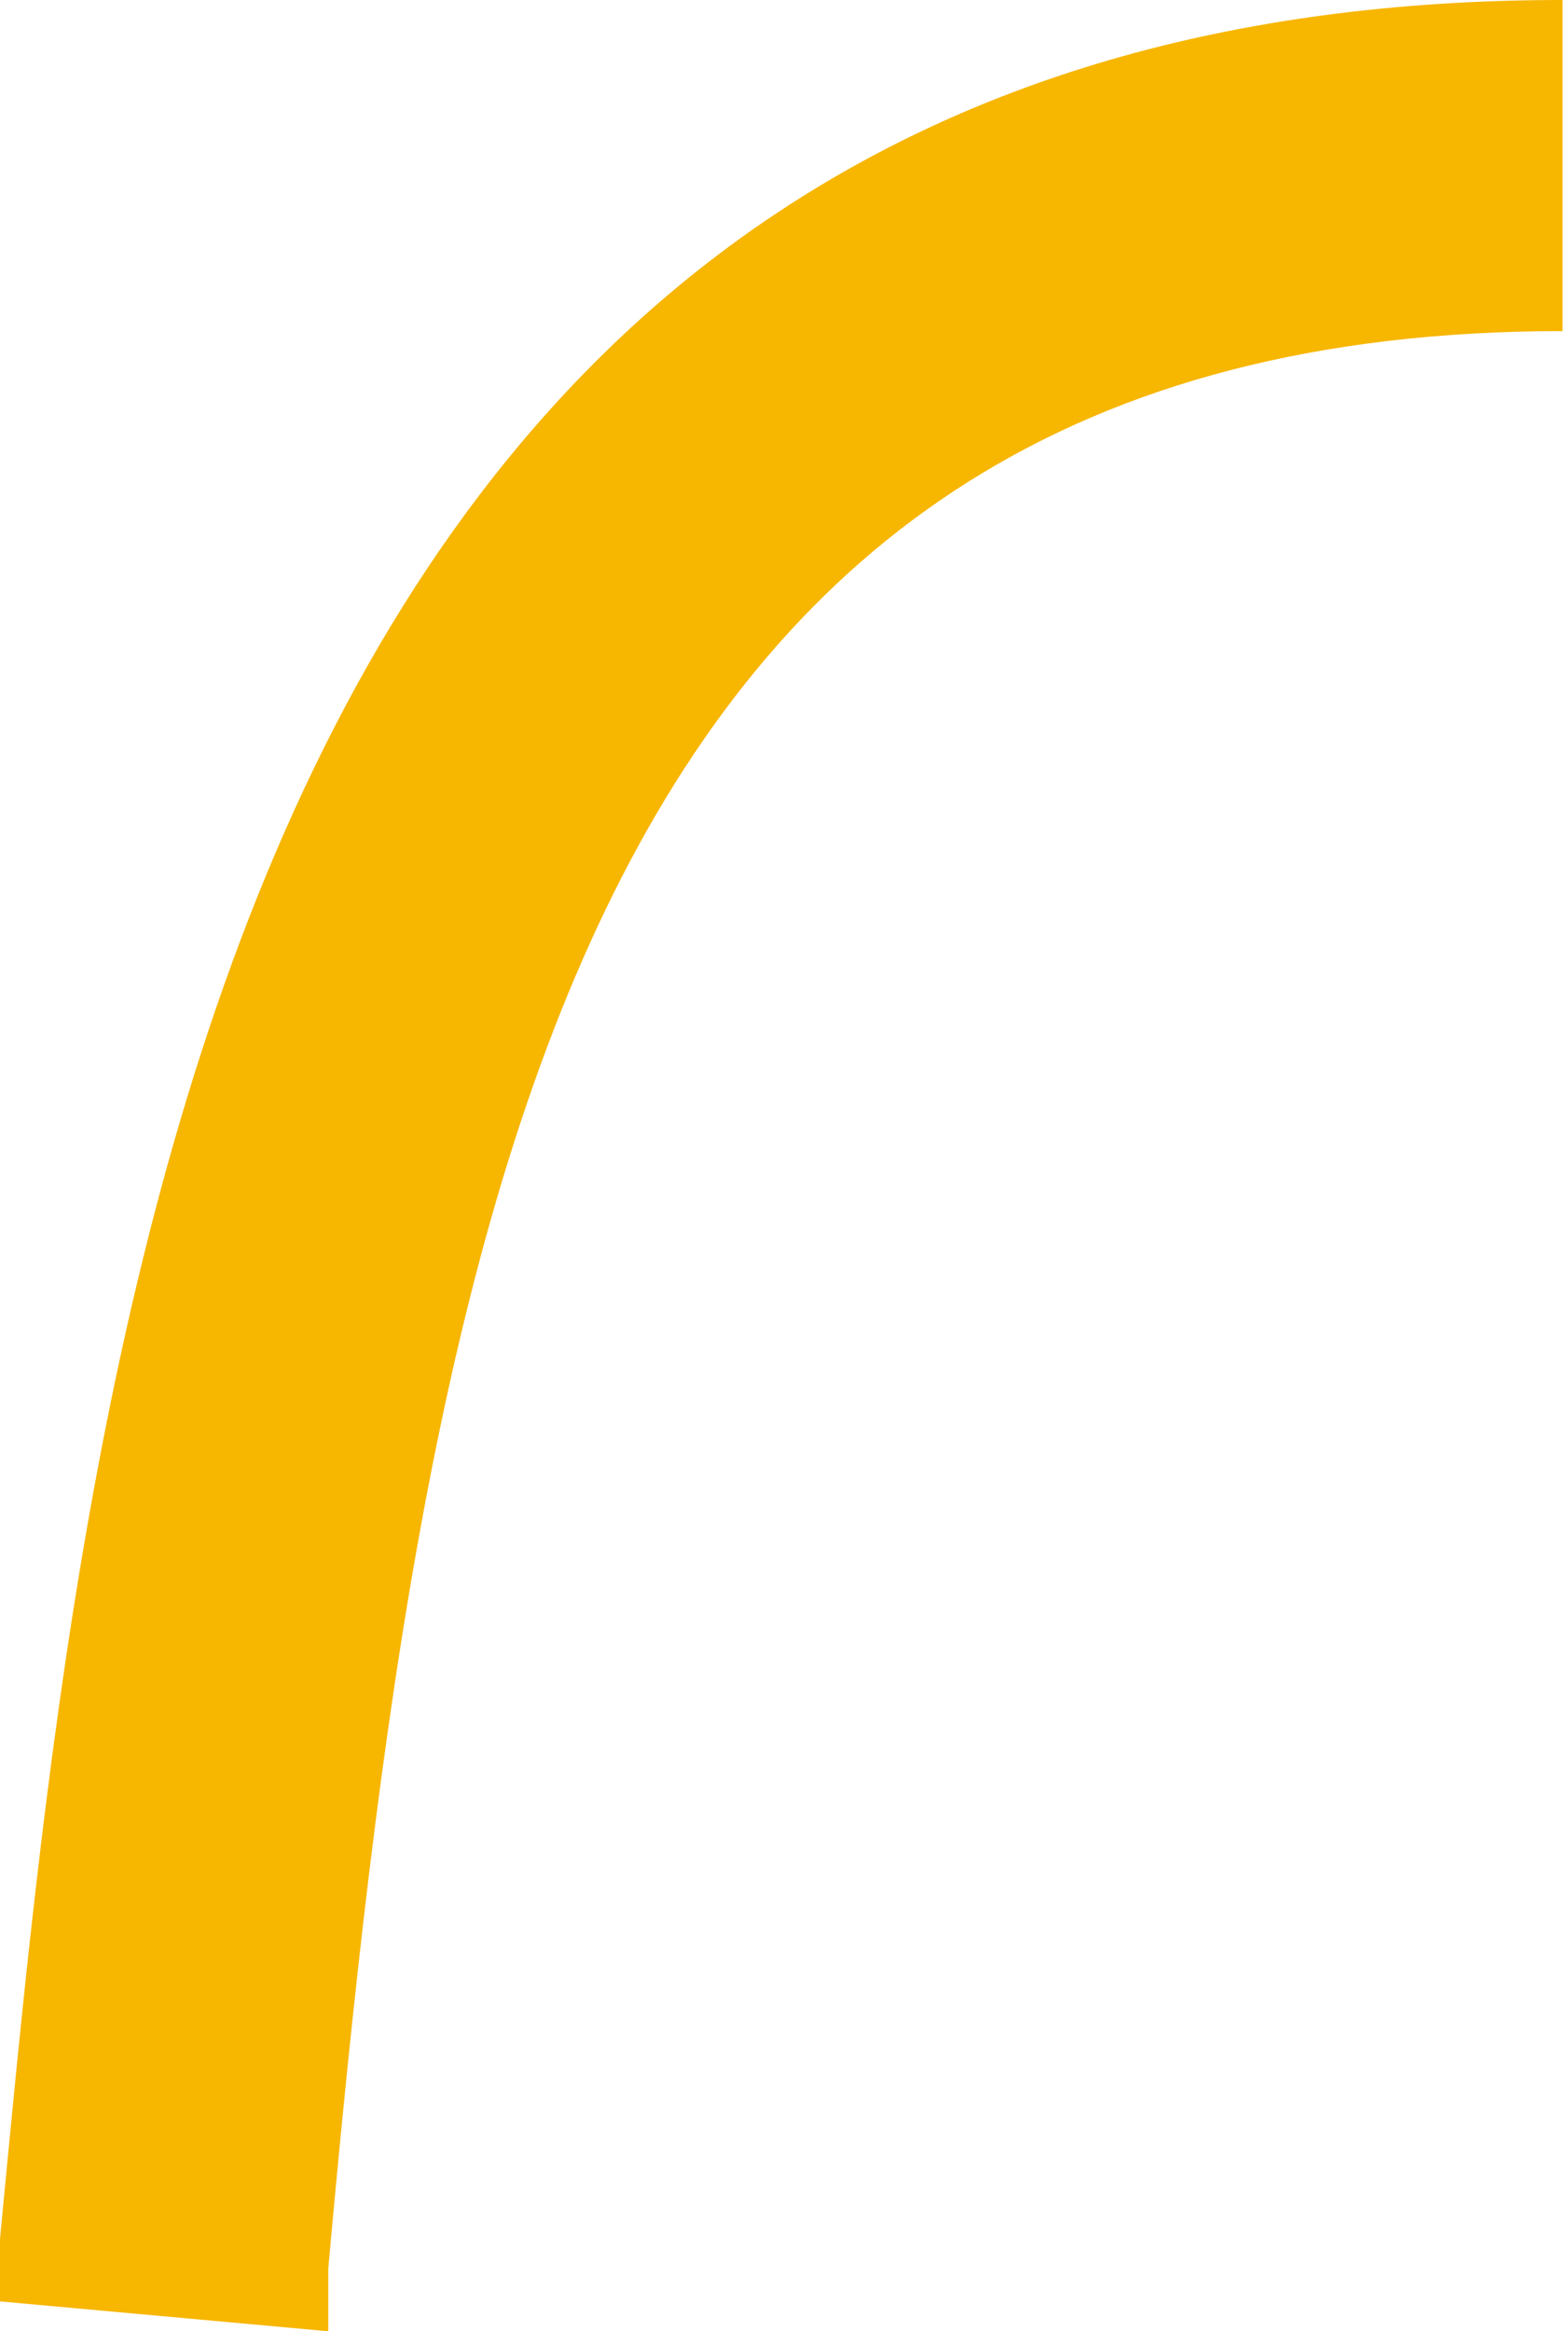 <svg xmlns="http://www.w3.org/2000/svg" viewBox="0 0 5.78 8.59"><defs><style>.cls-1{fill:#f7b600;}</style></defs><title>Ресурс 30</title><g id="Слой_2" data-name="Слой 2"><g id="Слой_1-2" data-name="Слой 1"><path class="cls-1" d="M0,8.25v.23l1.21.11,0-.23c.36-4,.93-7.14,4.55-7.14V0C.76,0,.31,5,0,8.25Z"/></g></g></svg>